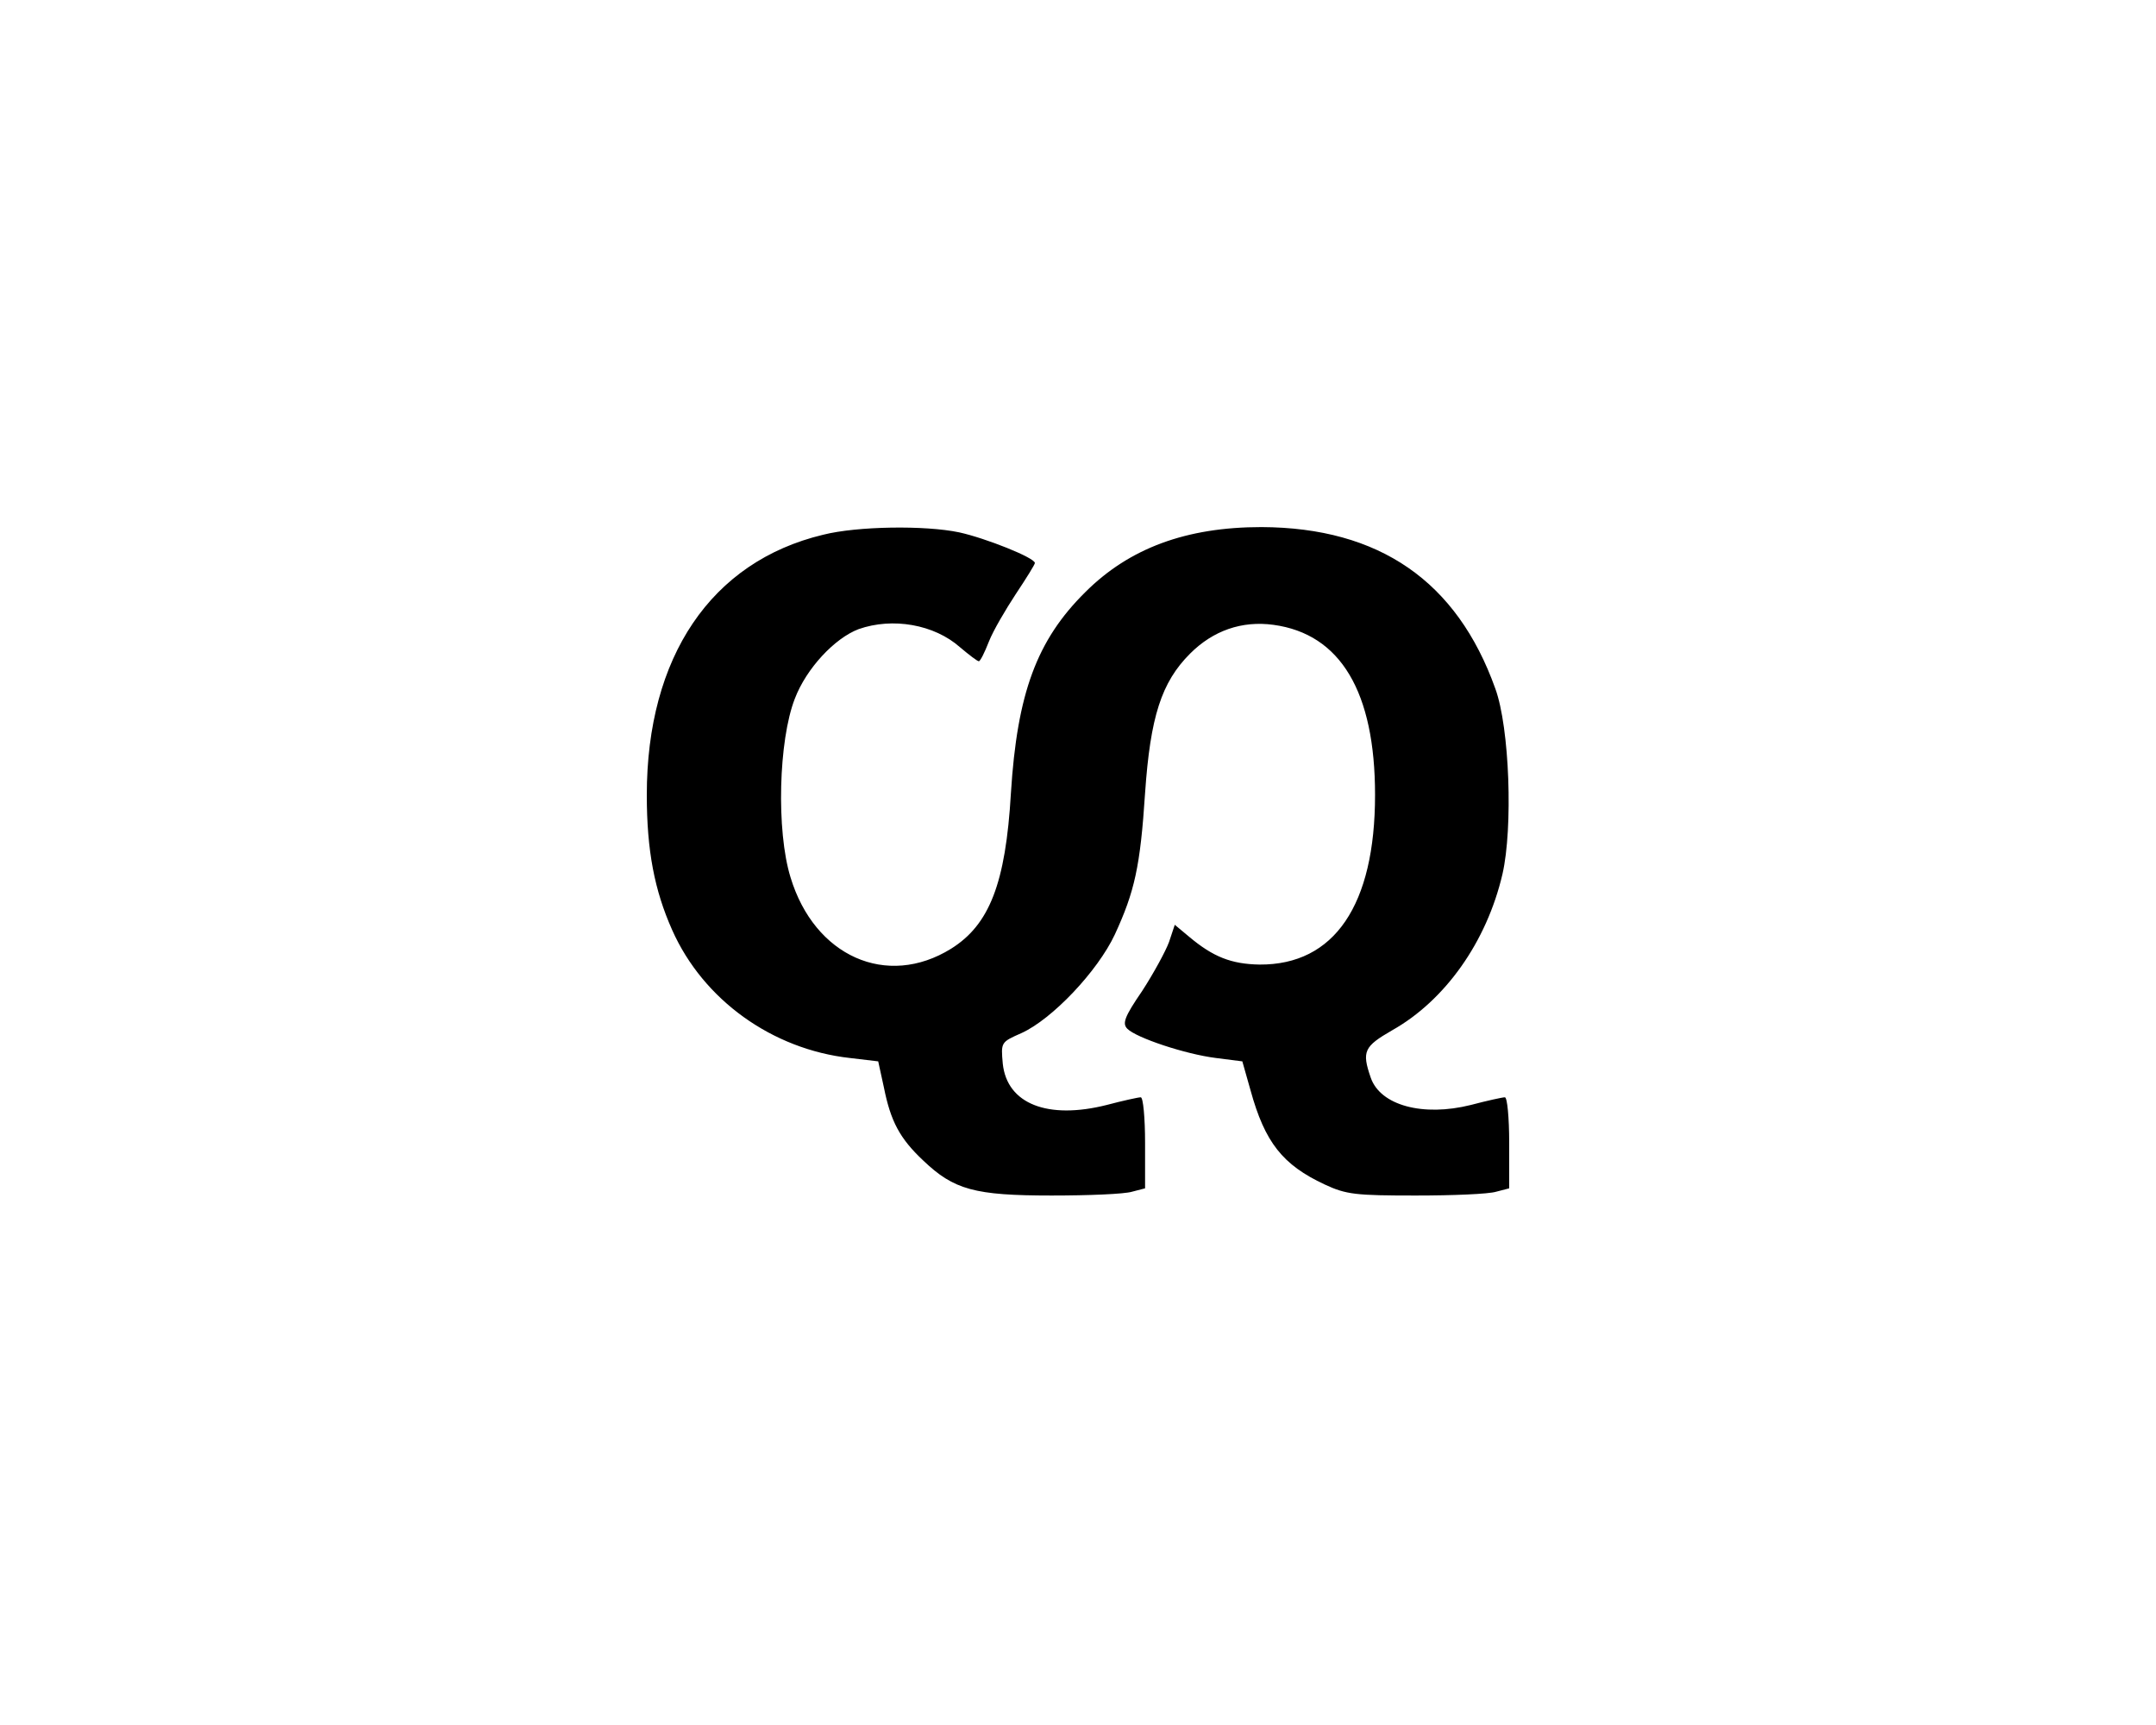 <?xml version="1.0" standalone="no"?>
<!DOCTYPE svg PUBLIC "-//W3C//DTD SVG 20010904//EN"
 "http://www.w3.org/TR/2001/REC-SVG-20010904/DTD/svg10.dtd">
<svg version="1.0" xmlns="http://www.w3.org/2000/svg"
 width="450pt" height="360pt" viewBox="0 0 450 360"
 preserveAspectRatio="xMidYMid meet">

<g transform="translate(0,360) scale(0.1,-0.1)"
fill="#000000" stroke="none">
<path d="M1718 2484 c-234 -56 -368 -255 -368 -543 0 -116 16 -199 53 -282 65
-146 209 -249 371 -267 l59 -7 12 -55 c14 -70 33 -106 82 -152 64 -61 107 -73
268 -73 77 0 152 3 168 8 l27 7 0 95 c0 52 -4 95 -9 95 -5 0 -37 -7 -71 -16
-123 -31 -208 2 -217 86 -4 45 -4 45 39 64 64 29 159 129 195 206 41 89 53
141 63 295 11 159 34 231 94 291 48 48 108 69 174 60 140 -19 212 -140 212
-355 0 -230 -85 -355 -241 -354 -59 1 -97 16 -147 58 l-30 25 -12 -36 c-7 -19
-32 -65 -56 -102 -37 -54 -42 -68 -31 -79 19 -19 121 -53 185 -61 l55 -7 17
-60 c30 -109 67 -156 155 -197 45 -21 65 -23 190 -23 77 0 152 3 168 8 l27 7
0 95 c0 52 -4 95 -9 95 -5 0 -37 -7 -71 -16 -100 -25 -189 -1 -209 57 -19 55
-14 65 45 99 110 62 197 184 230 326 22 96 15 305 -15 387 -80 224 -242 336
-488 337 -157 0 -276 -44 -368 -136 -101 -100 -142 -211 -155 -419 -11 -189
-45 -275 -125 -325 -134 -83 -285 -16 -335 149 -30 97 -25 286 9 373 24 63 83
126 133 145 71 25 158 10 212 -38 19 -16 36 -29 39 -29 3 0 12 18 21 41 9 23
35 67 56 99 22 33 40 62 40 65 0 11 -103 52 -158 64 -71 15 -213 13 -284 -5z"/>
</g>
</svg>
